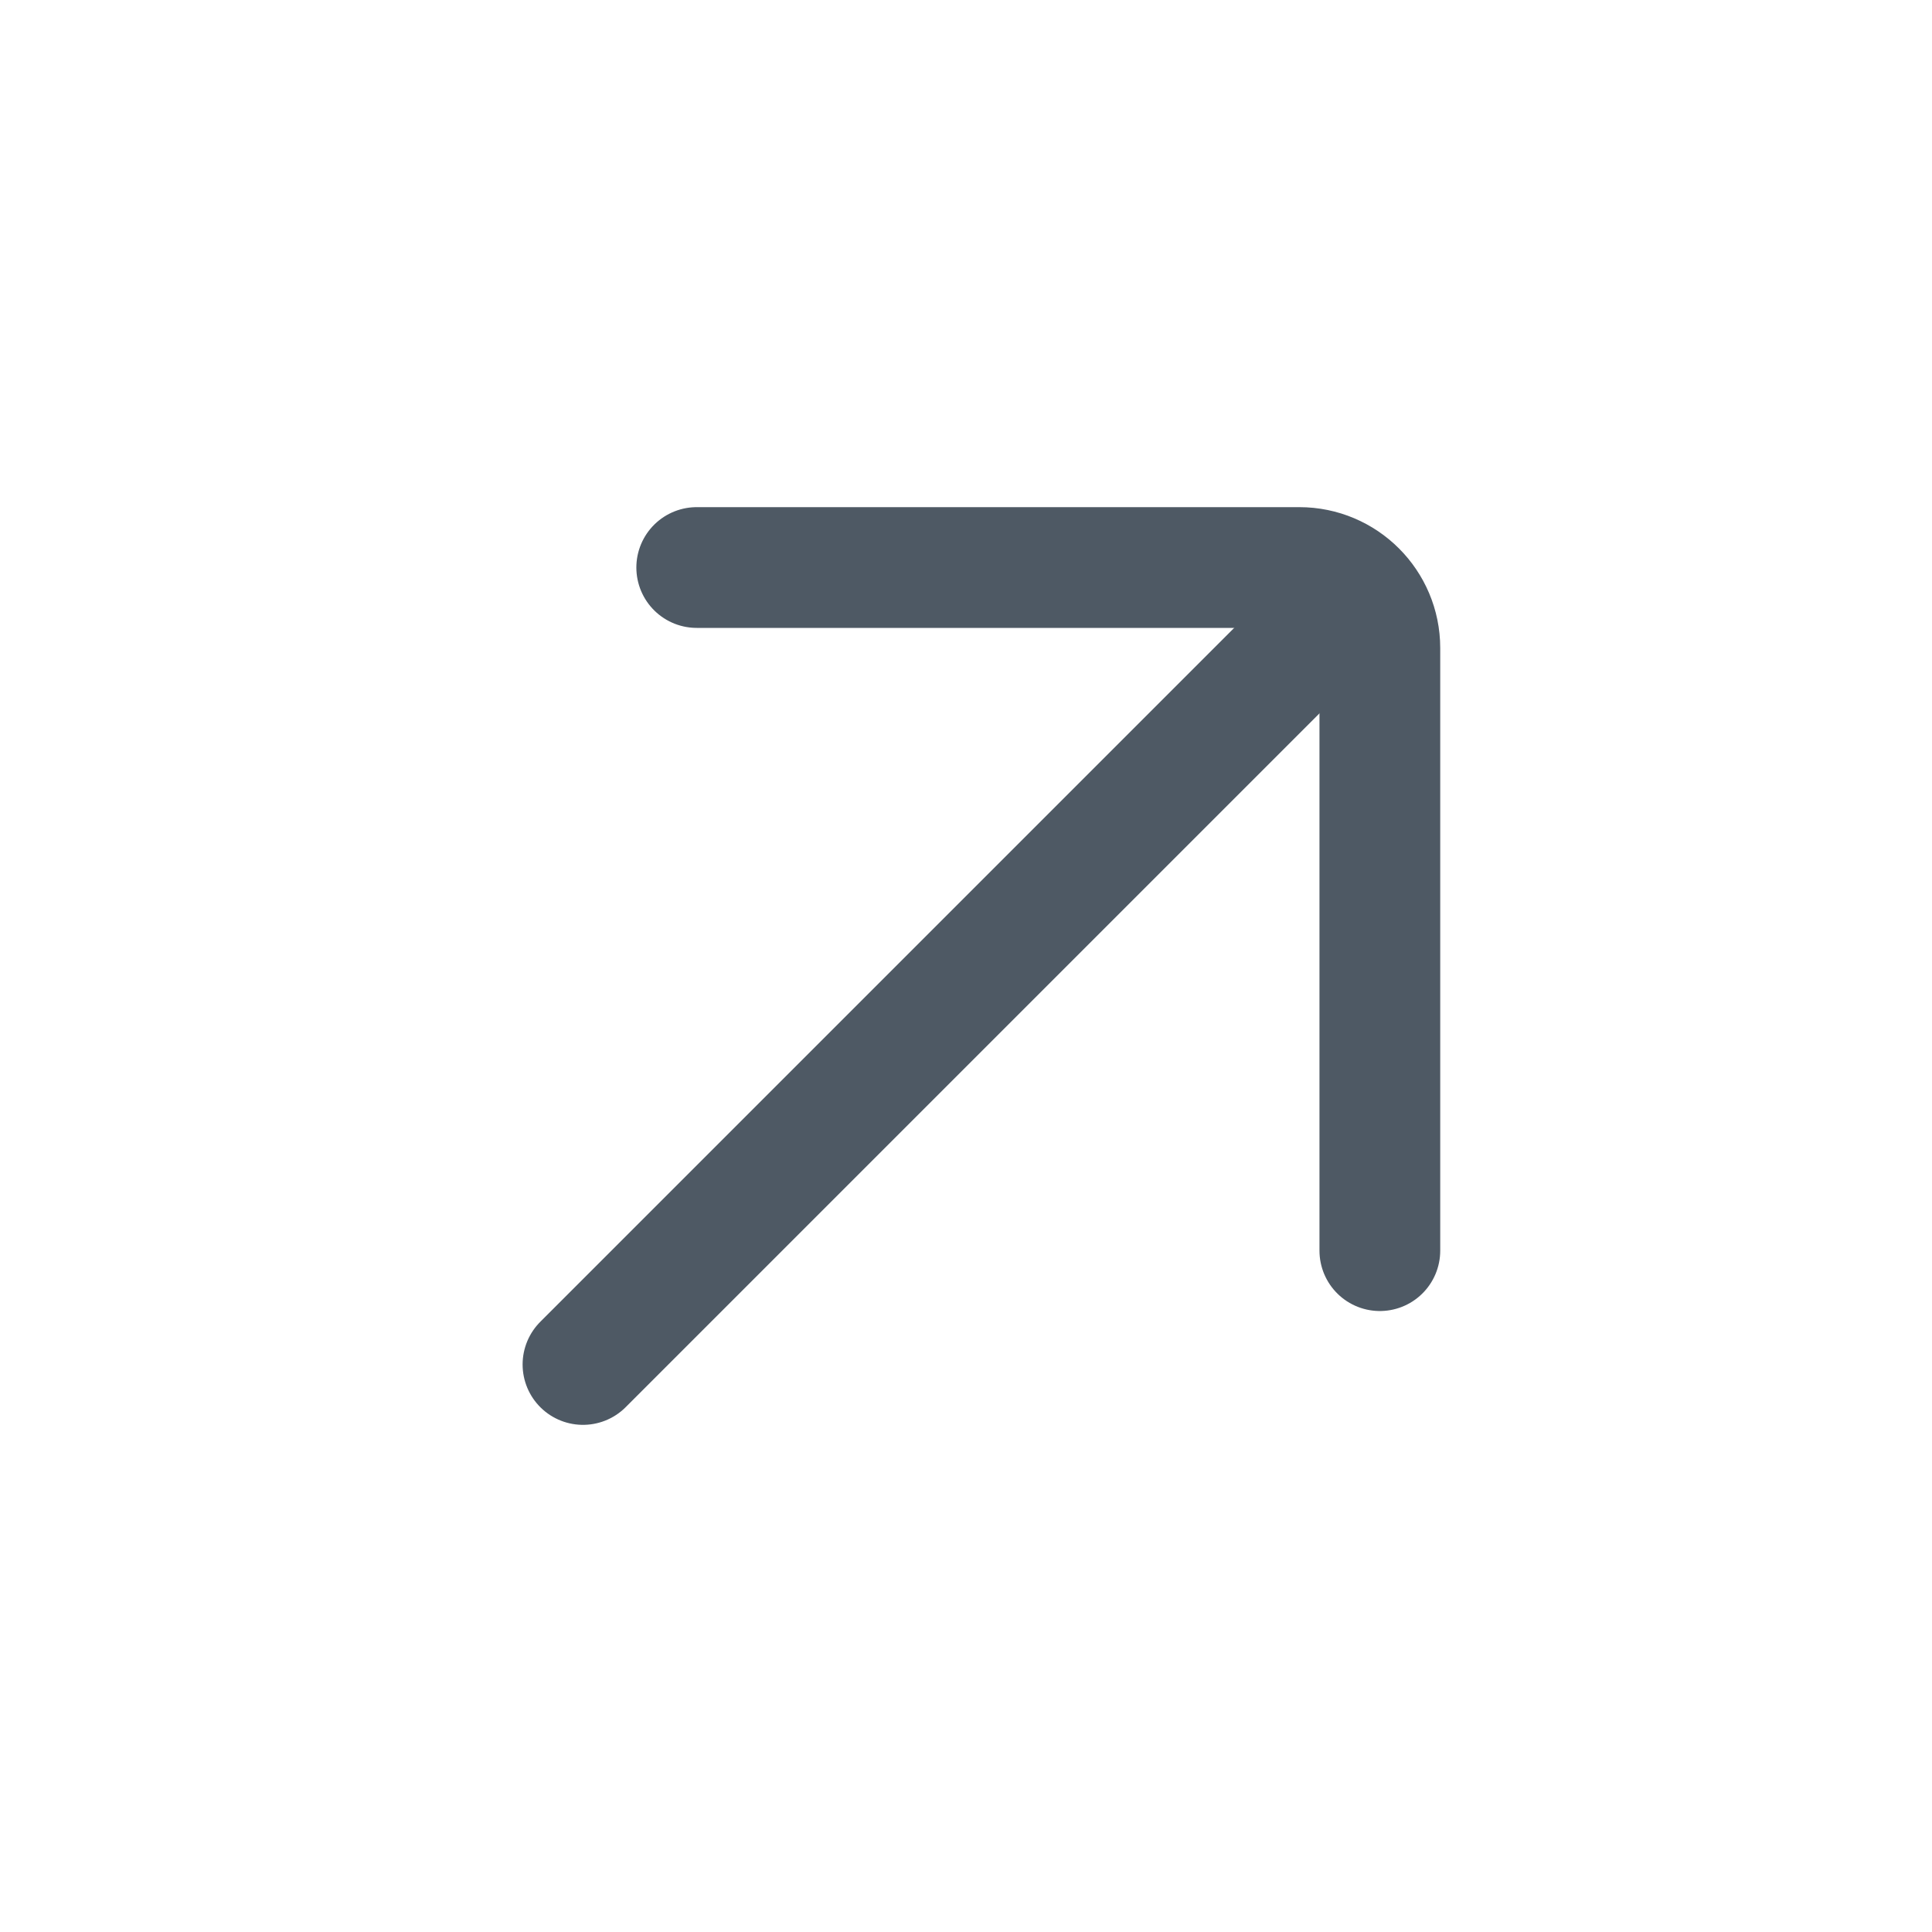 <svg width="24" height="24" viewBox="0 0 24 24" fill="none" xmlns="http://www.w3.org/2000/svg">
<path d="M8.655 7.05L16.141 7.05C16.693 7.05 17.141 7.498 17.141 8.05L17.141 15.536" stroke="#4E5964" stroke-width="1.5" stroke-linecap="round" stroke-linejoin="round"/>
<path d="M7.242 16.95L16.435 7.757" stroke="#4E5964" stroke-width="1.5" stroke-linecap="round" stroke-linejoin="round"/>
</svg>
